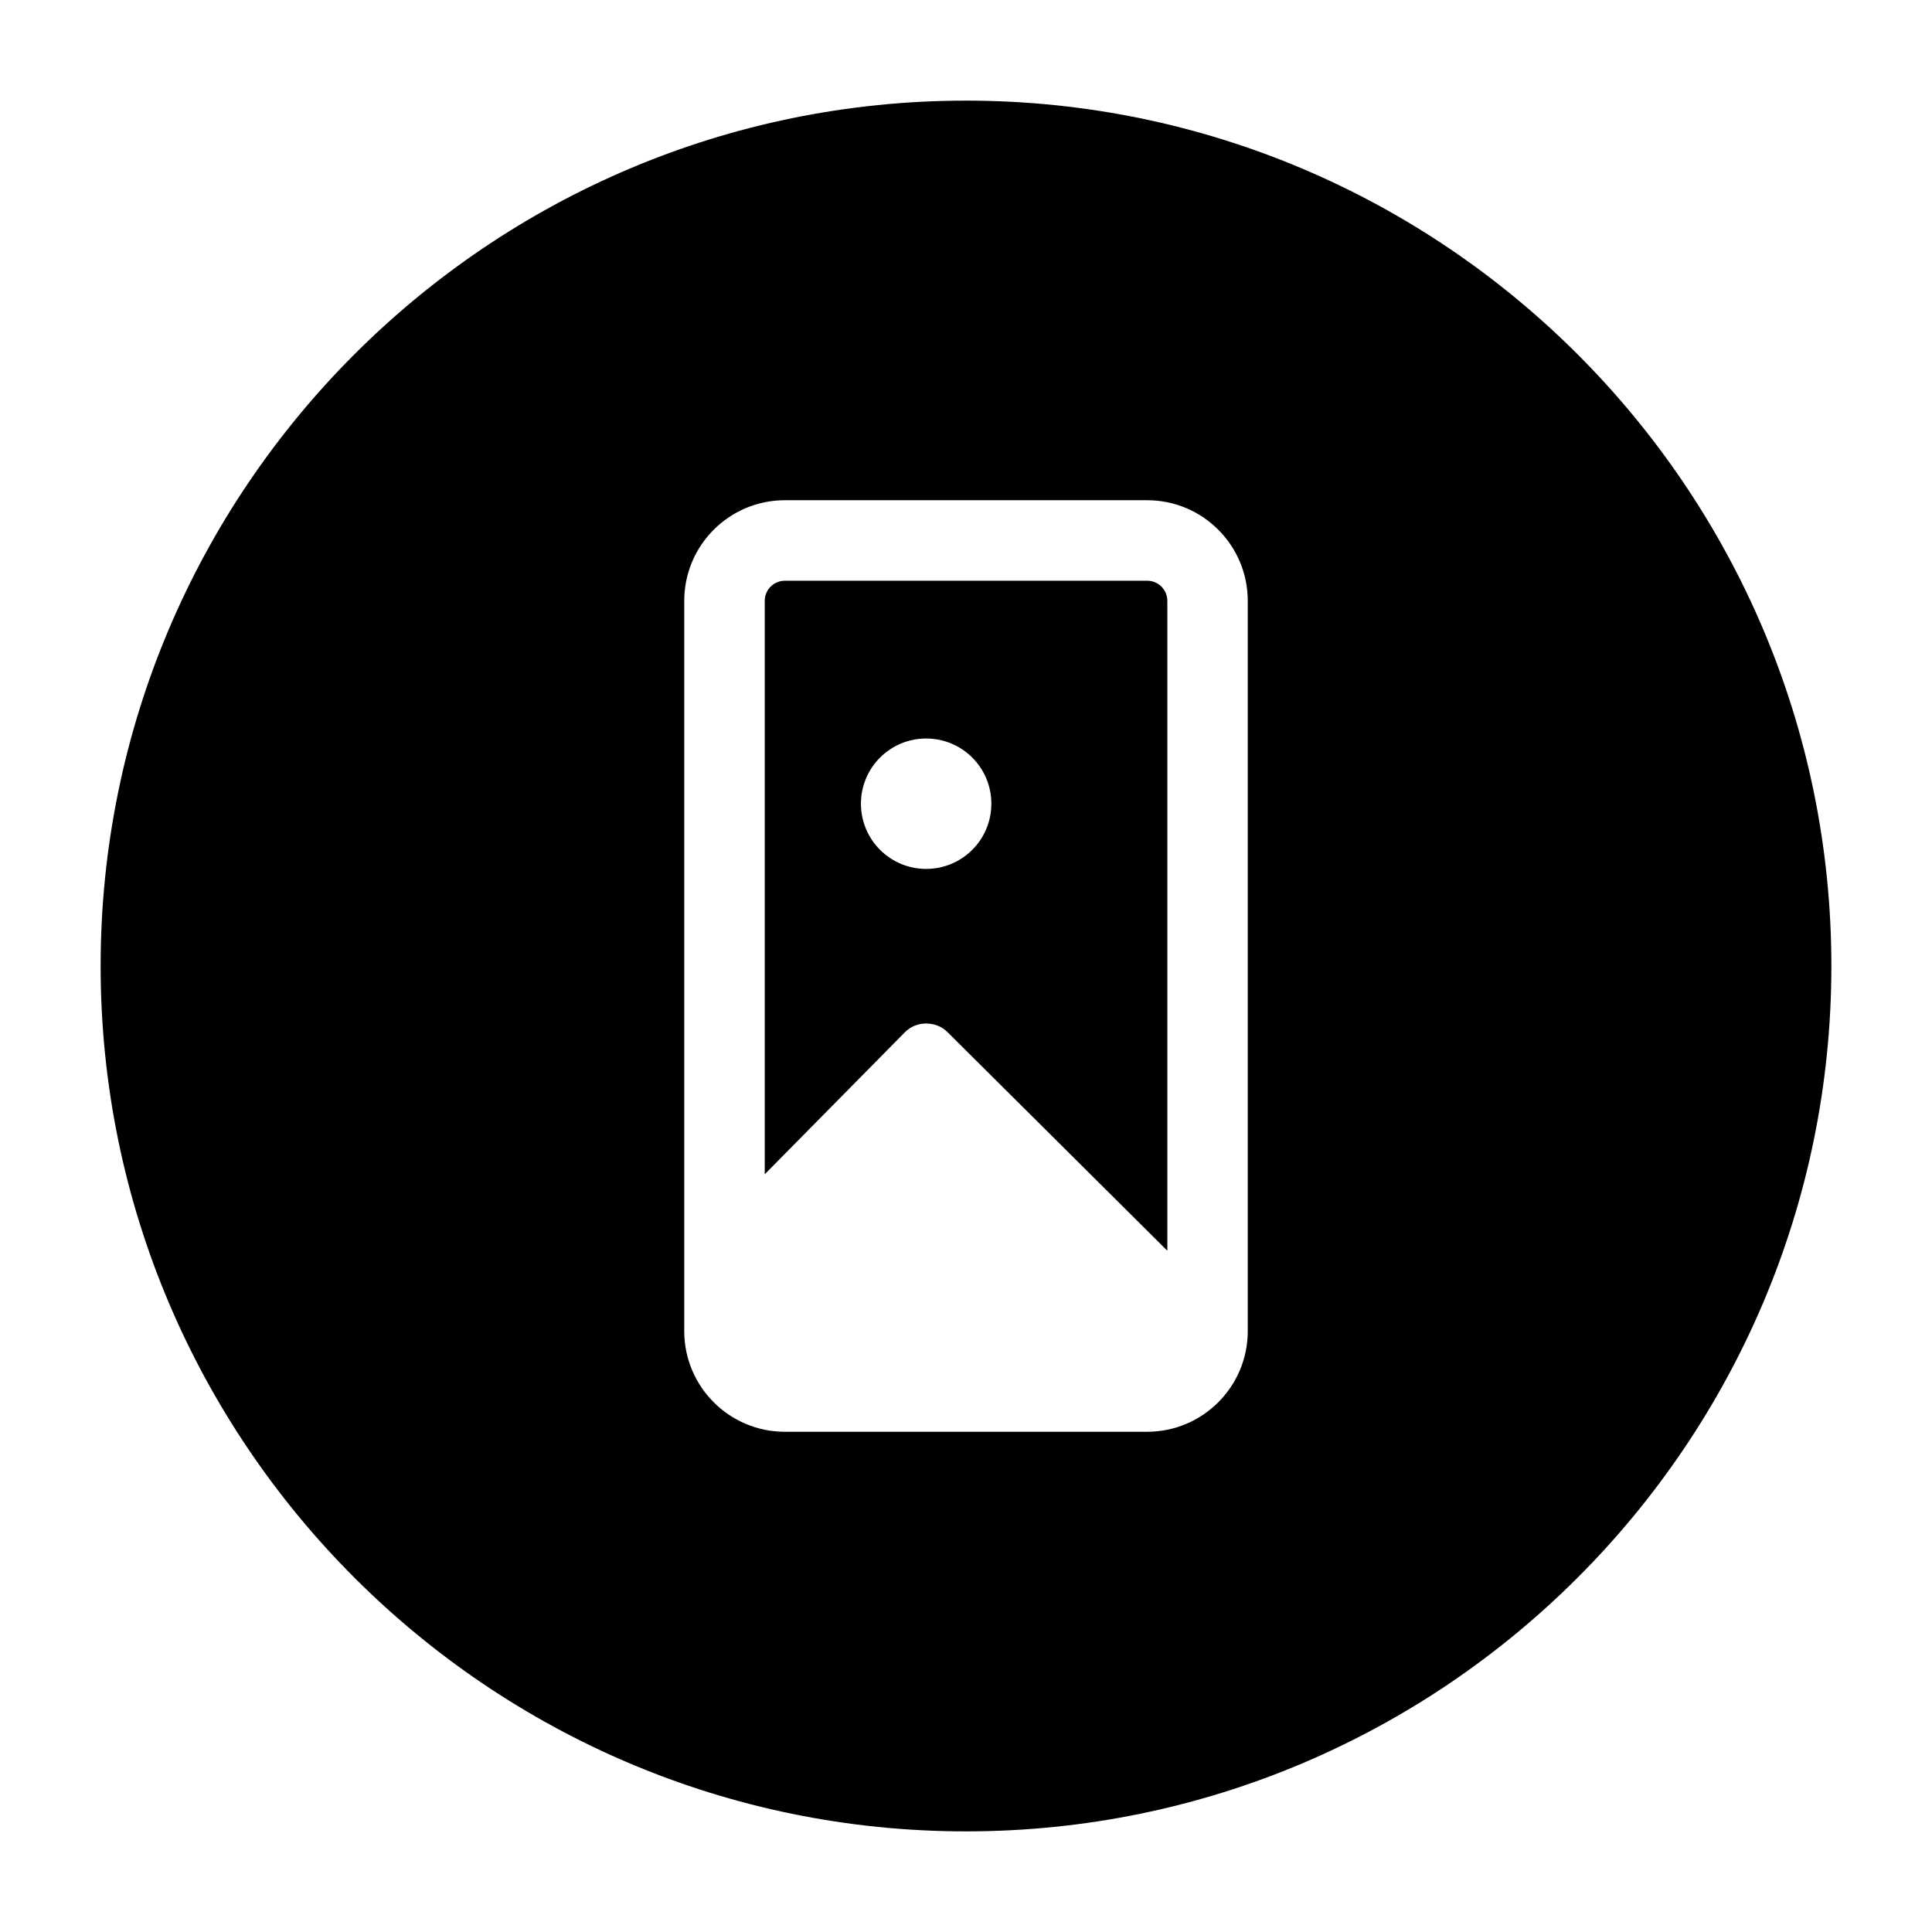 <svg xmlns="http://www.w3.org/2000/svg" width="24" height="24" viewBox="0 0 24 24">
    <path id="bounds" opacity="0" d="M0 0h24v24H0z"/>
    <path d="M14.25 7.214h-4.5c-.138 0-.25.112-.25.25v7.123l1.74-1.763c.068-.07.164-.11.264-.11.113.003.195.038.267.108l2.73 2.715V7.464c0-.138-.112-.25-.25-.25zm-2.745 3.58c-.447 0-.81-.362-.81-.81s.362-.81.81-.81.81.362.81.81-.363.81-.81.81z"/>
    <path d="M12 1.25C6.072 1.25 1.25 6.072 1.25 12S6.072 22.75 12 22.75 22.75 17.928 22.75 12 17.928 1.25 12 1.25zm3.5 15.286c0 .69-.56 1.25-1.25 1.25h-4.5c-.69 0-1.25-.56-1.25-1.25V7.464c0-.69.56-1.25 1.25-1.25h4.5c.69 0 1.25.56 1.25 1.25v9.072z"/>
</svg>

